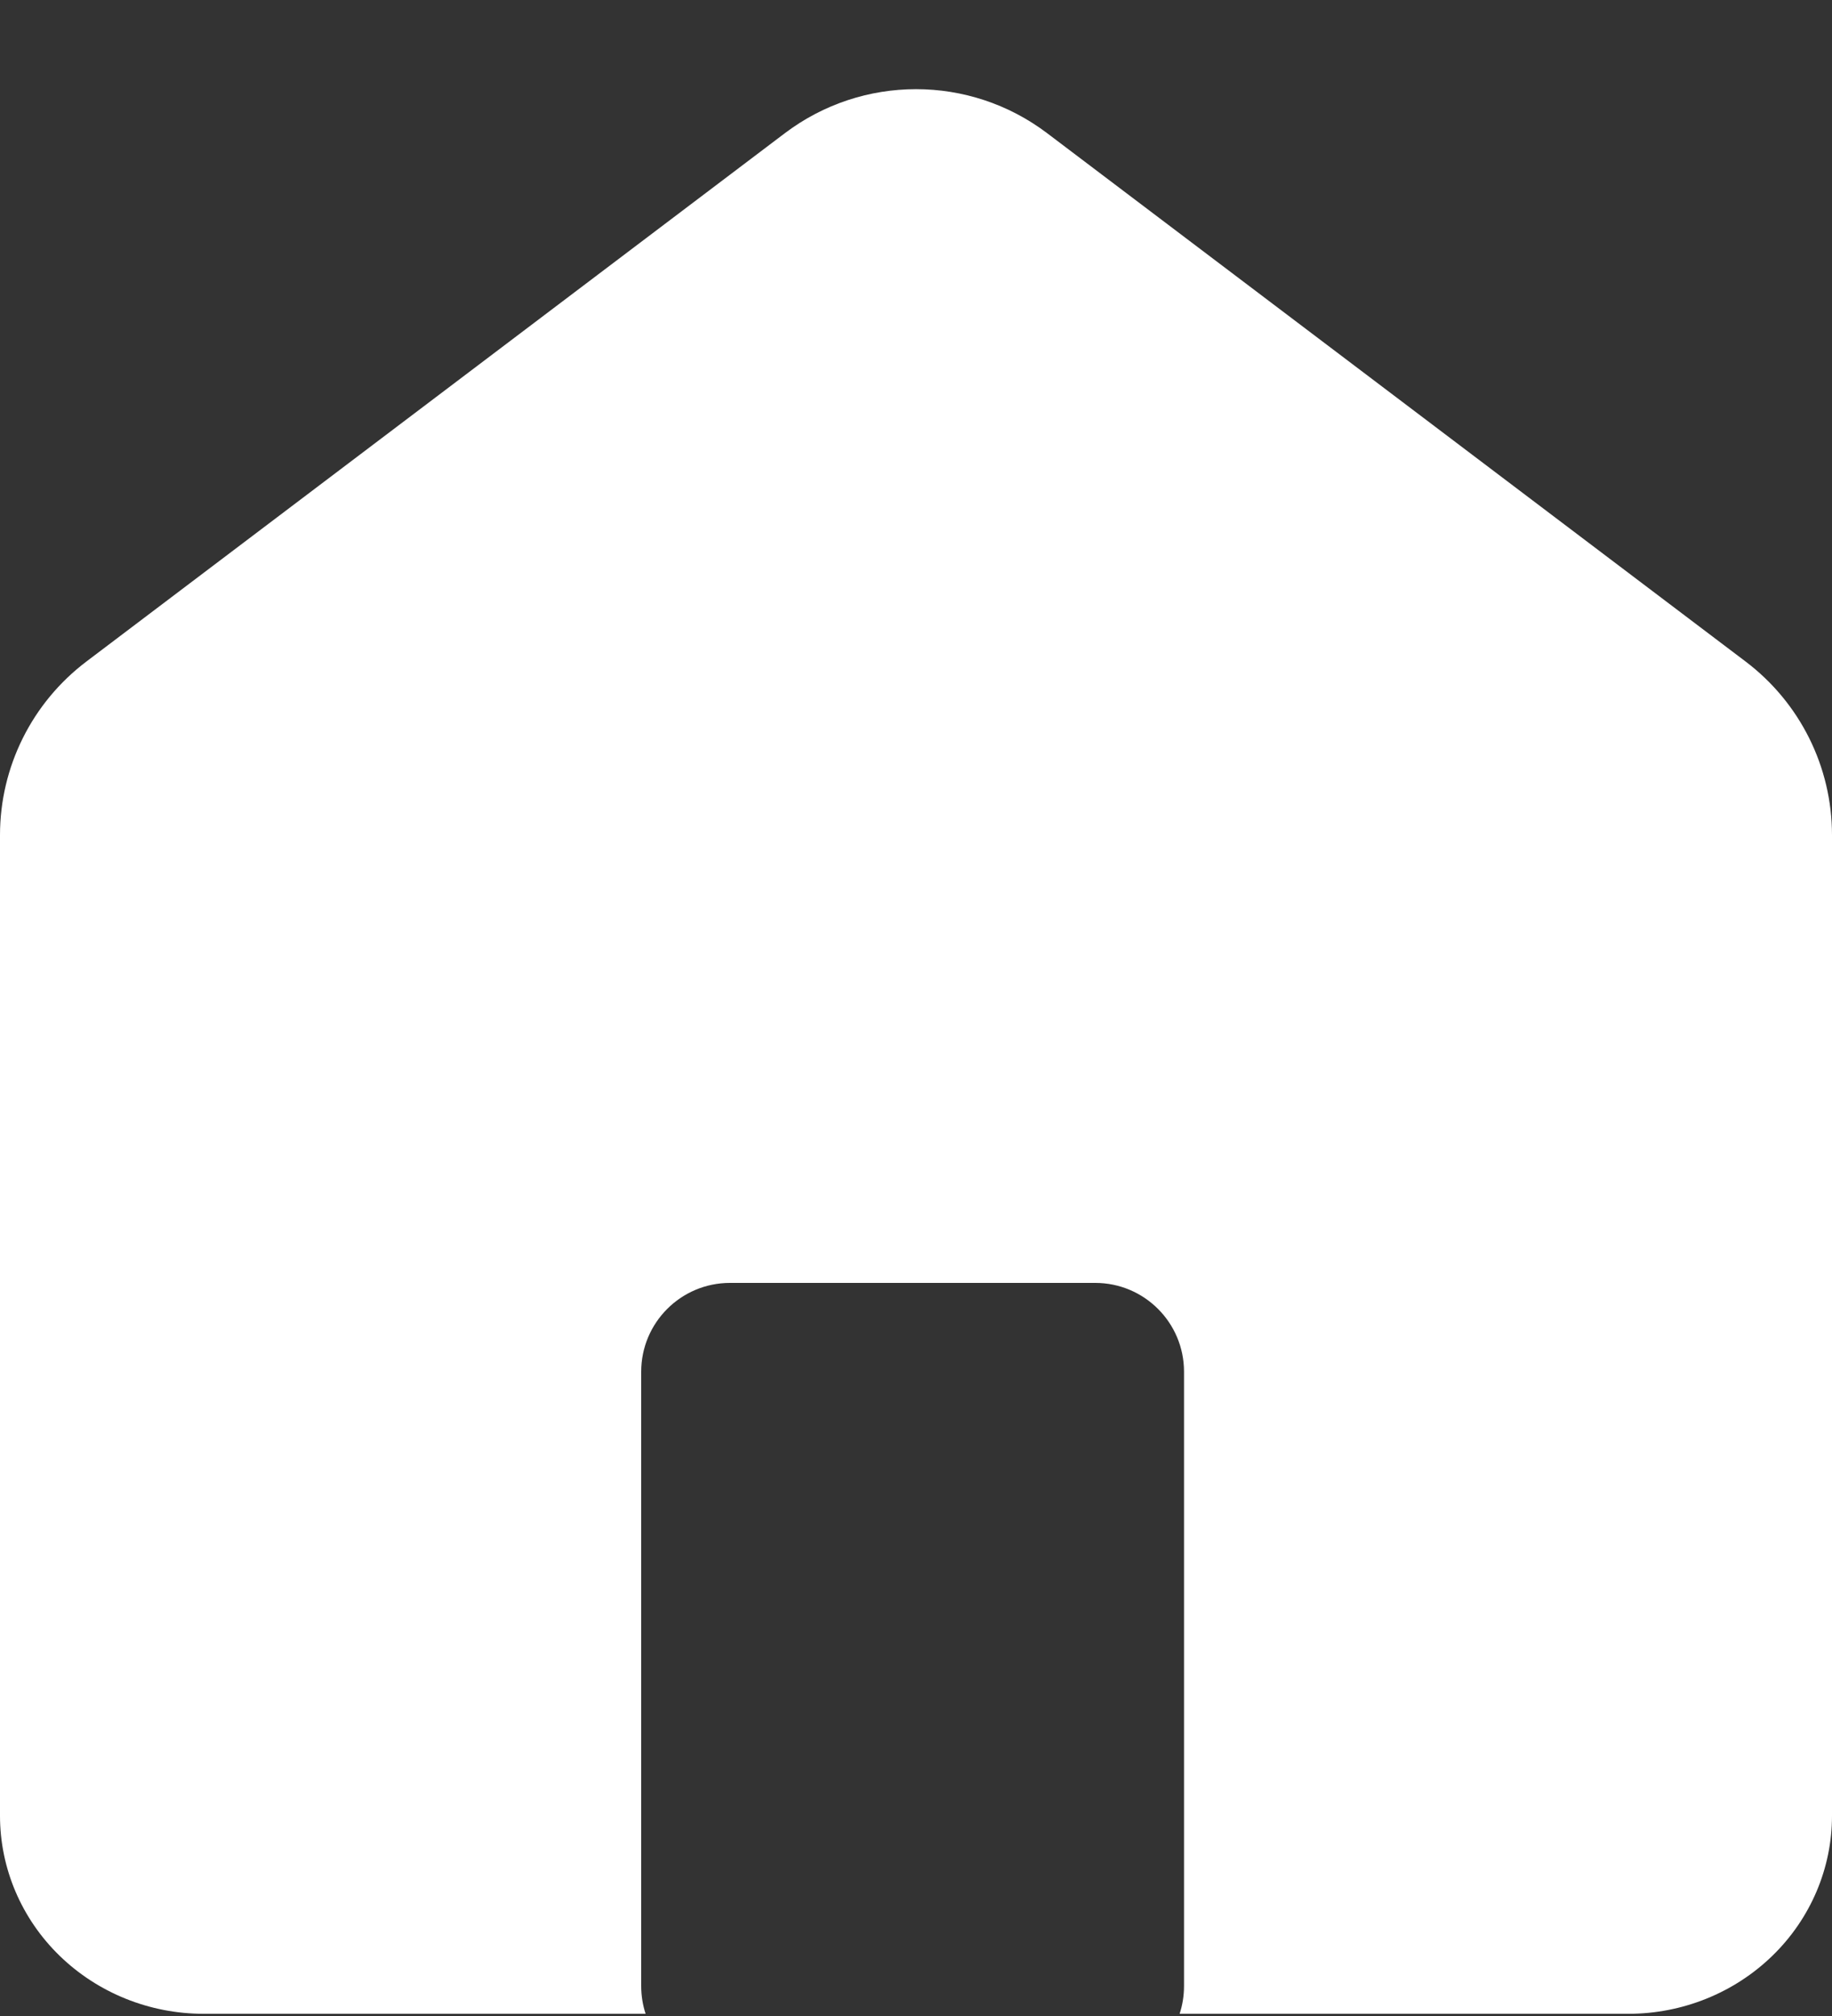 <svg width="20" height="22" viewBox="0 0 20 22" fill="none" xmlns="http://www.w3.org/2000/svg">
<rect x="0" y="0" width="20" height="22" fill="#333333" stroke="none"/>
<path fill-rule="evenodd" clip-rule="evenodd" d="M0.942 7.22C0.349 7.669 0 8.369 0 9.113V19.815C0 20.388 0.234 20.938 0.651 21.343C1.068 21.748 1.633 21.976 2.222 21.976H7.048C7.017 21.881 7 21.779 7 21.673V14.969C7 14.434 7.434 14 7.969 14H11.957C12.492 14 12.926 14.434 12.926 14.969V21.673C12.926 21.779 12.909 21.881 12.878 21.976H17.778C18.367 21.976 18.932 21.748 19.349 21.343C19.766 20.938 20 20.388 20 19.815V9.113C20 8.369 19.651 7.669 19.058 7.22L11.431 1.453C10.585 0.813 9.416 0.813 8.569 1.453L0.942 7.22Z" fill="white"/>
</svg>
